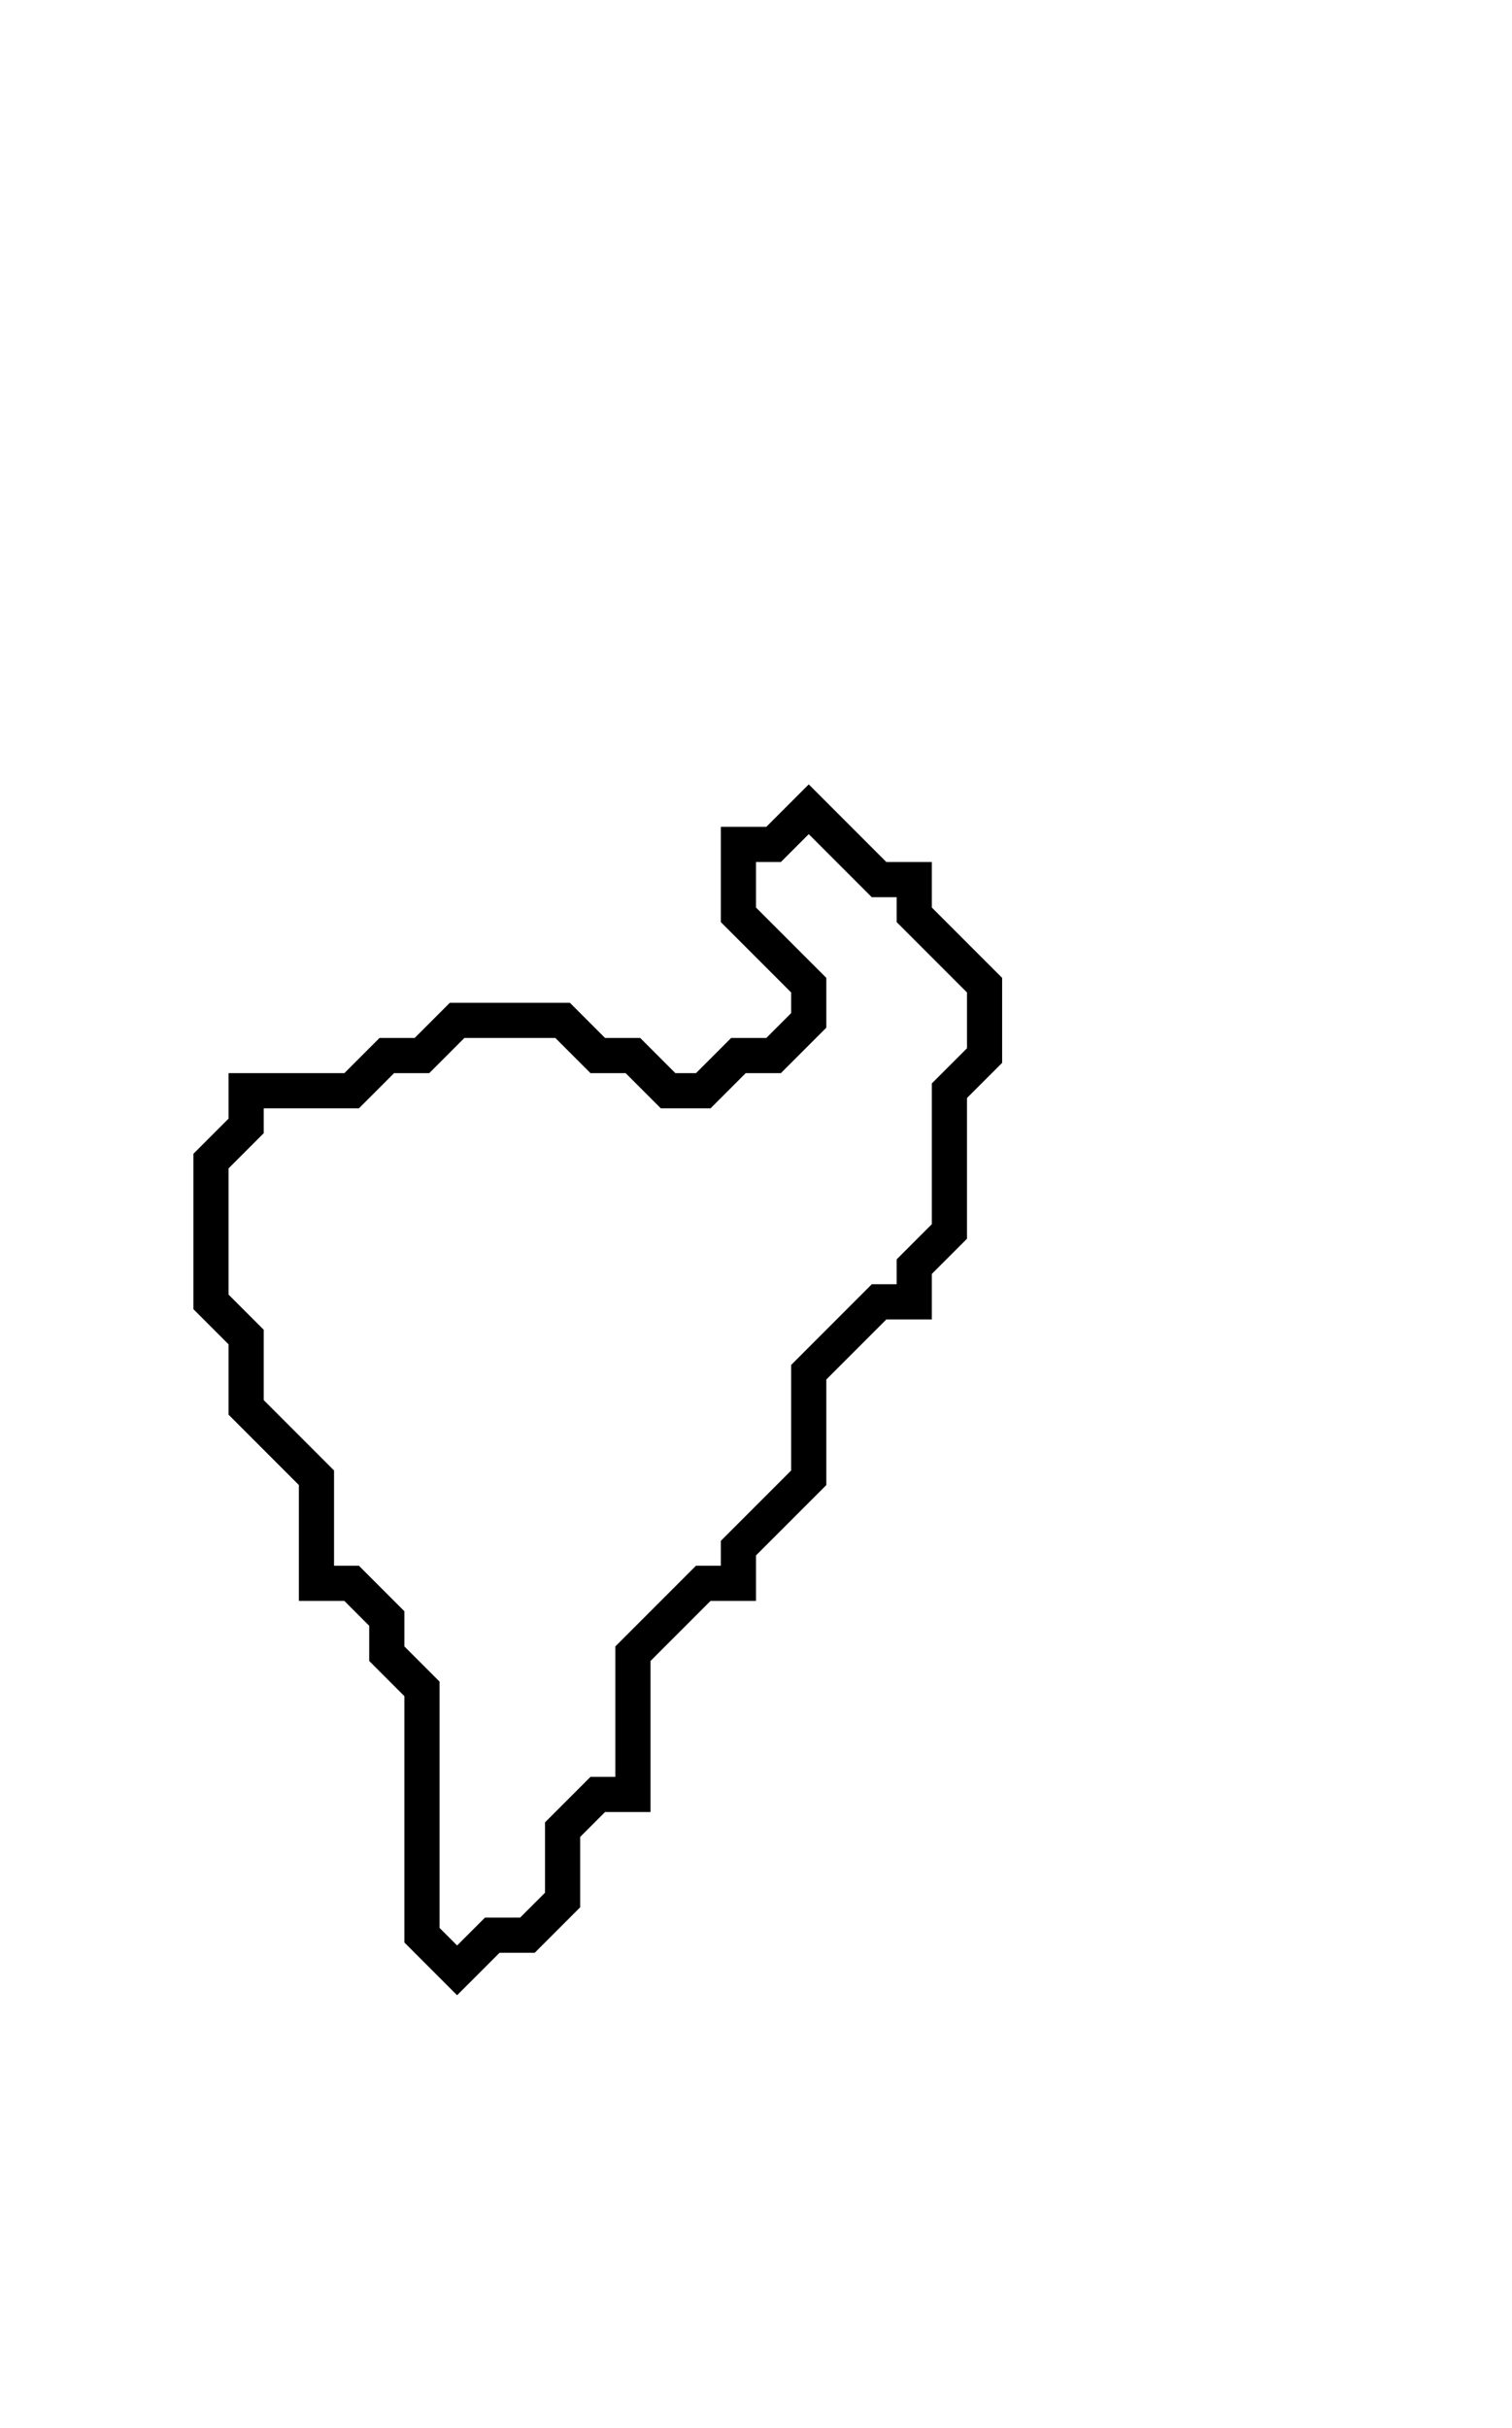 <svg xmlns="http://www.w3.org/2000/svg" width="43" height="69">
  <path d="M 23,23 L 22,24 L 21,24 L 21,26 L 23,28 L 23,29 L 22,30 L 21,30 L 20,31 L 19,31 L 18,30 L 17,30 L 16,29 L 13,29 L 12,30 L 11,30 L 10,31 L 7,31 L 7,32 L 6,33 L 6,37 L 7,38 L 7,40 L 9,42 L 9,45 L 10,45 L 11,46 L 11,47 L 12,48 L 12,55 L 13,56 L 14,55 L 15,55 L 16,54 L 16,52 L 17,51 L 18,51 L 18,47 L 20,45 L 21,45 L 21,44 L 23,42 L 23,39 L 25,37 L 26,37 L 26,36 L 27,35 L 27,31 L 28,30 L 28,28 L 26,26 L 26,25 L 25,25 Z" fill="none" stroke="black" stroke-width="1"/>
</svg>